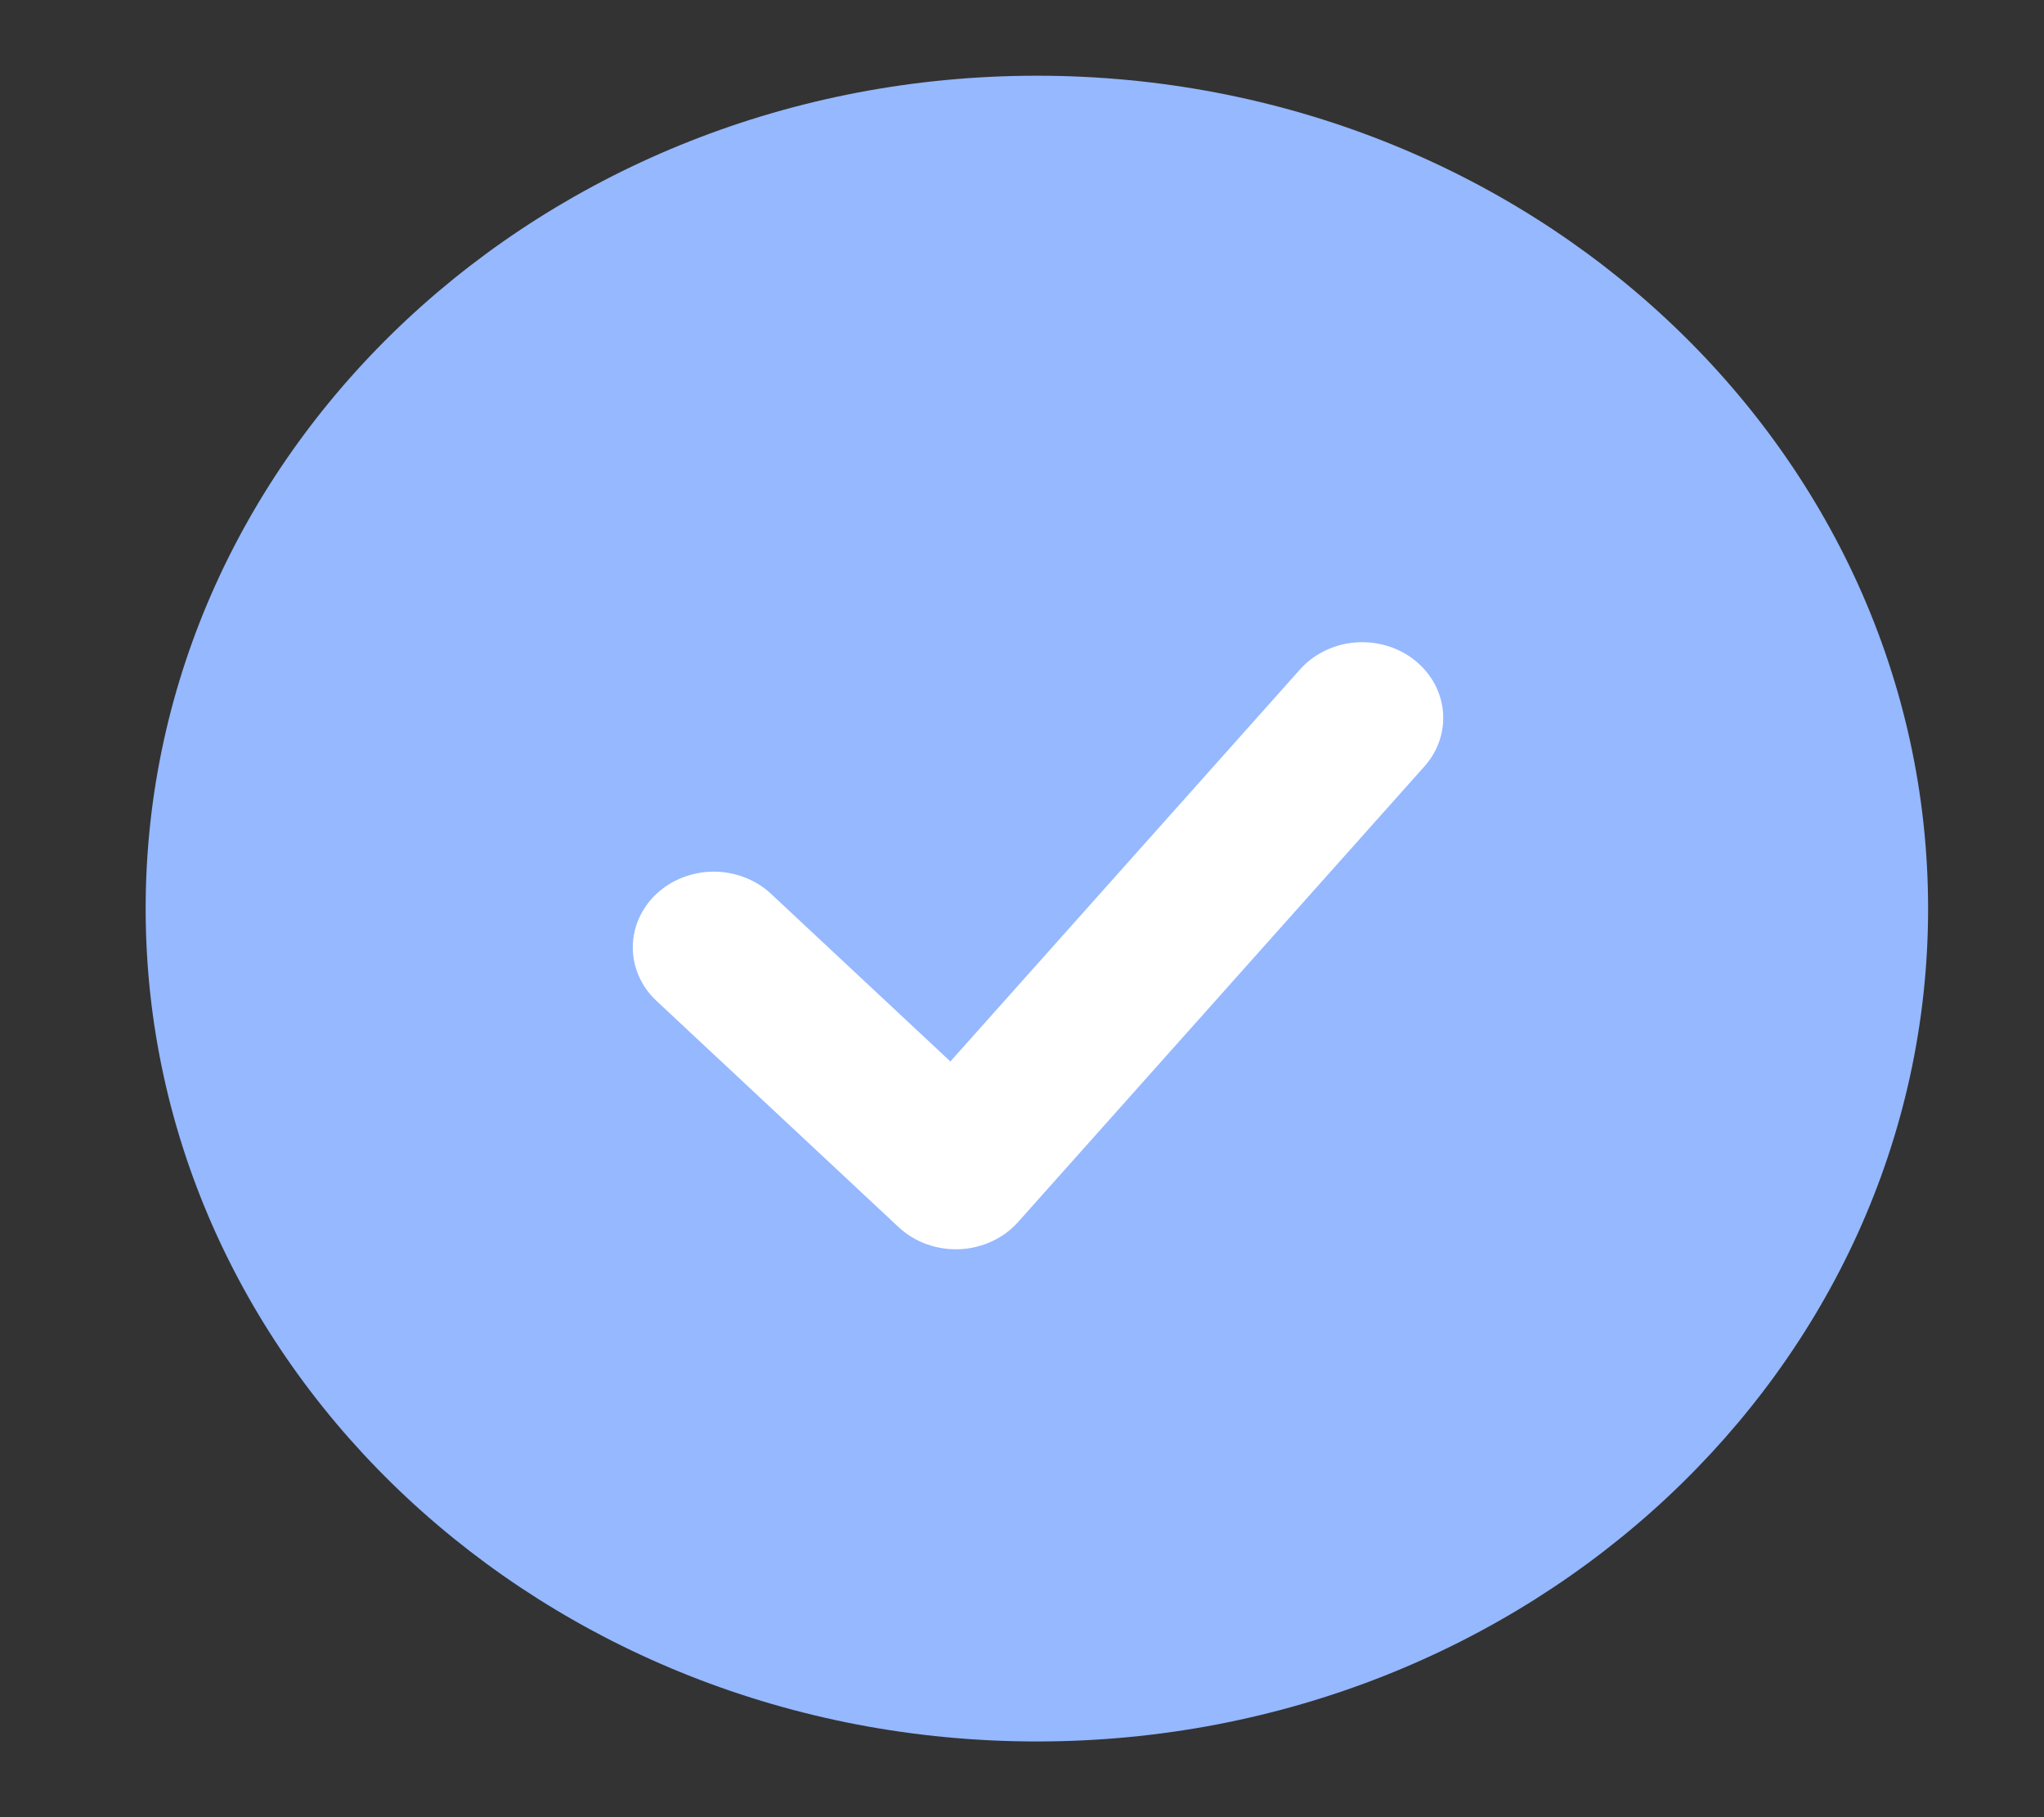 <svg width="27" height="24" viewBox="0 0 27 24" fill="none" xmlns="http://www.w3.org/2000/svg">
<rect x="0" y="0" width="27" height="24" fill="#333333" stroke="none"/>
<ellipse cx="15.302" cy="12.375" rx="8.83" ry="8.625" fill="white"/>
<path fill-rule="evenodd" clip-rule="evenodd" d="M13.697 1C7.195 1 1.924 5.925 1.924 12C1.924 18.075 7.195 23 13.697 23C20.198 23 25.469 18.075 25.469 12C25.469 5.925 20.198 1 13.697 1ZM18.8 10.14C18.893 10.04 18.965 9.923 19.01 9.796C19.055 9.67 19.072 9.536 19.061 9.403C19.05 9.27 19.01 9.141 18.945 9.022C18.879 8.904 18.789 8.799 18.679 8.713C18.57 8.628 18.443 8.564 18.306 8.525C18.17 8.486 18.026 8.473 17.884 8.487C17.742 8.5 17.605 8.541 17.48 8.605C17.355 8.669 17.244 8.756 17.156 8.86L12.554 14.019L10.172 11.793C9.97 11.611 9.7 11.51 9.419 11.512C9.139 11.515 8.87 11.62 8.672 11.805C8.474 11.991 8.361 12.241 8.359 12.504C8.356 12.766 8.464 13.018 8.659 13.207L11.87 16.207C11.975 16.305 12.101 16.382 12.239 16.432C12.378 16.482 12.526 16.505 12.675 16.499C12.823 16.492 12.969 16.457 13.102 16.395C13.235 16.334 13.353 16.247 13.448 16.14L18.8 10.14Z" fill="#95B8FF"/>
</svg>
